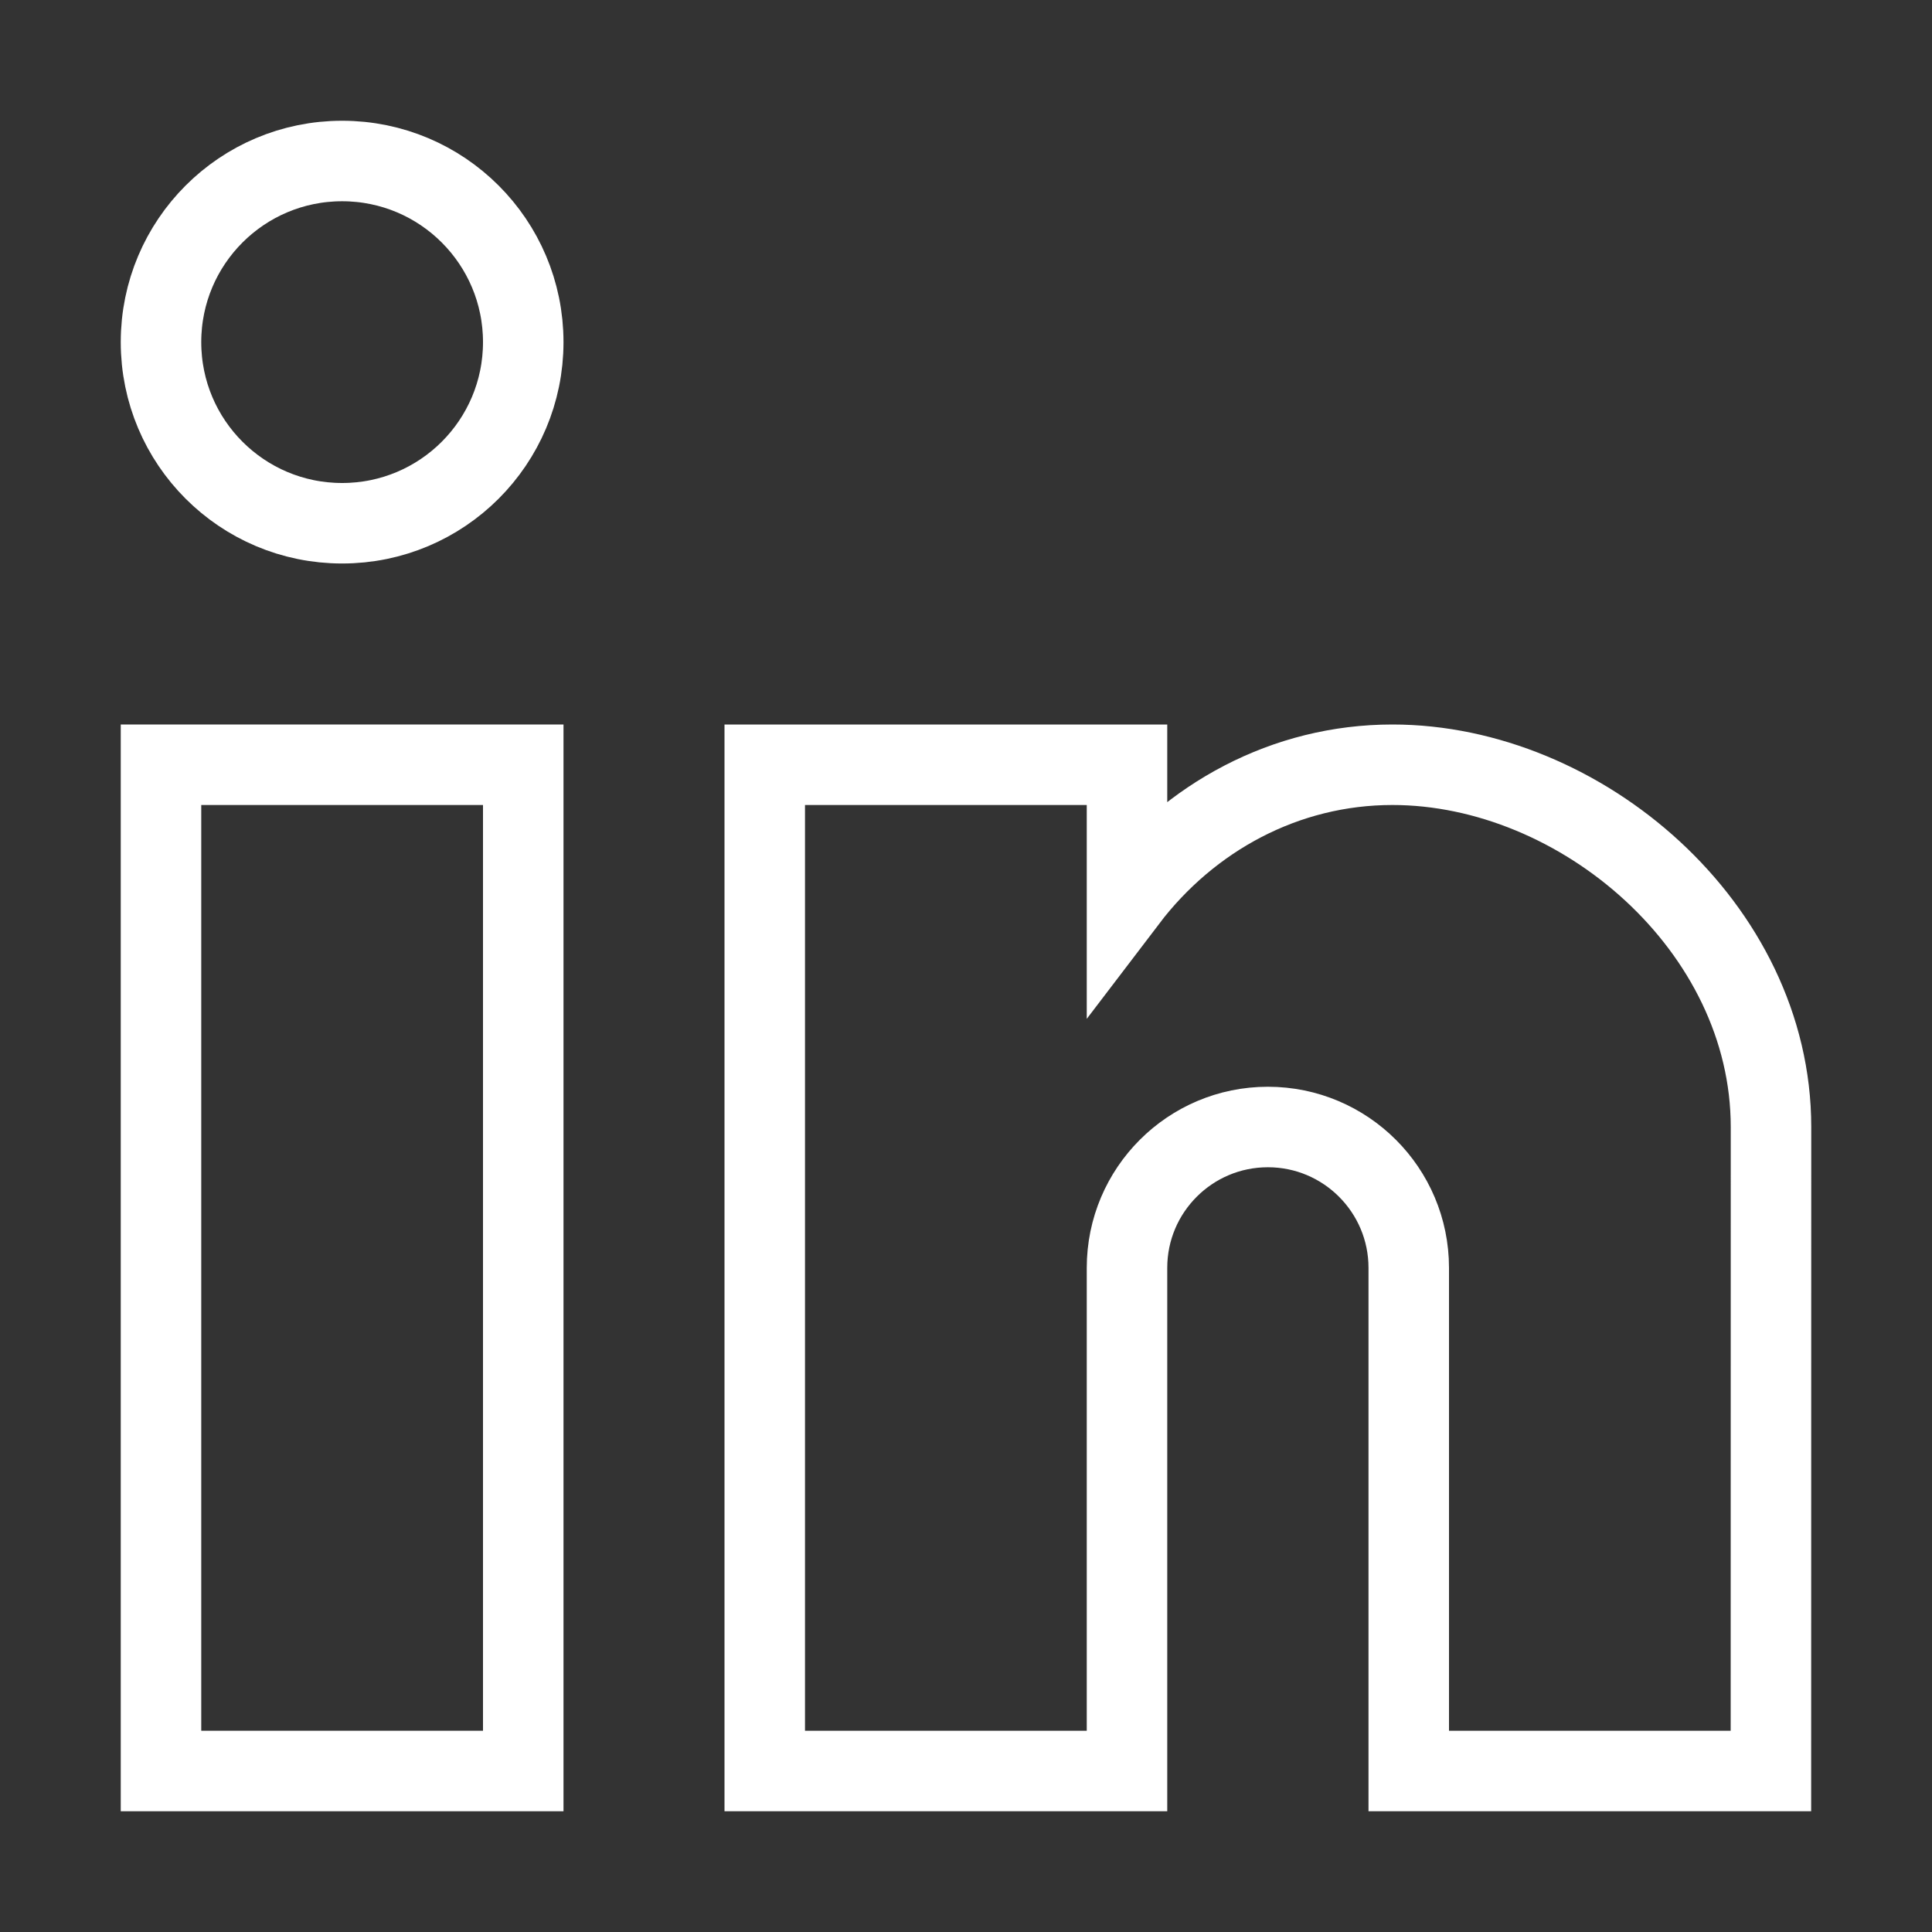 <svg xmlns="http://www.w3.org/2000/svg" width="24" height="24" viewBox="0 0 24 24" fill="none" role="img" color="#ffffff">
<rect x="0" y="0" width="24" height="24" fill="#333333" stroke="none"/>
<path d="M6.5 9.5H2V22H6.5V9.5Z" stroke="#ffffff" strokeWidth="1.5" strokeLinejoin="round"></path>
<path d="M6.5 4.25C6.5 5.493 5.493 6.5 4.25 6.5C3.007 6.5 2 5.493 2 4.25C2 3.007 3.007 2 4.25 2C5.493 2 6.5 3.007 6.5 4.25Z" stroke="#ffffff" strokeWidth="1.5" strokeLinejoin="round"></path>
<path d="M14 9.5H9.5V22H14V15.75C14 14.784 14.784 14 15.75 14C16.716 14 17.5 14.784 17.5 15.75V22H21.999L22 14C22 11.515 19.636 9.5 17.297 9.5C15.965 9.5 14.777 10.153 14 11.174V9.5Z" stroke="#ffffff" strokeWidth="1.5" strokeLinejoin="round"></path>
</svg>